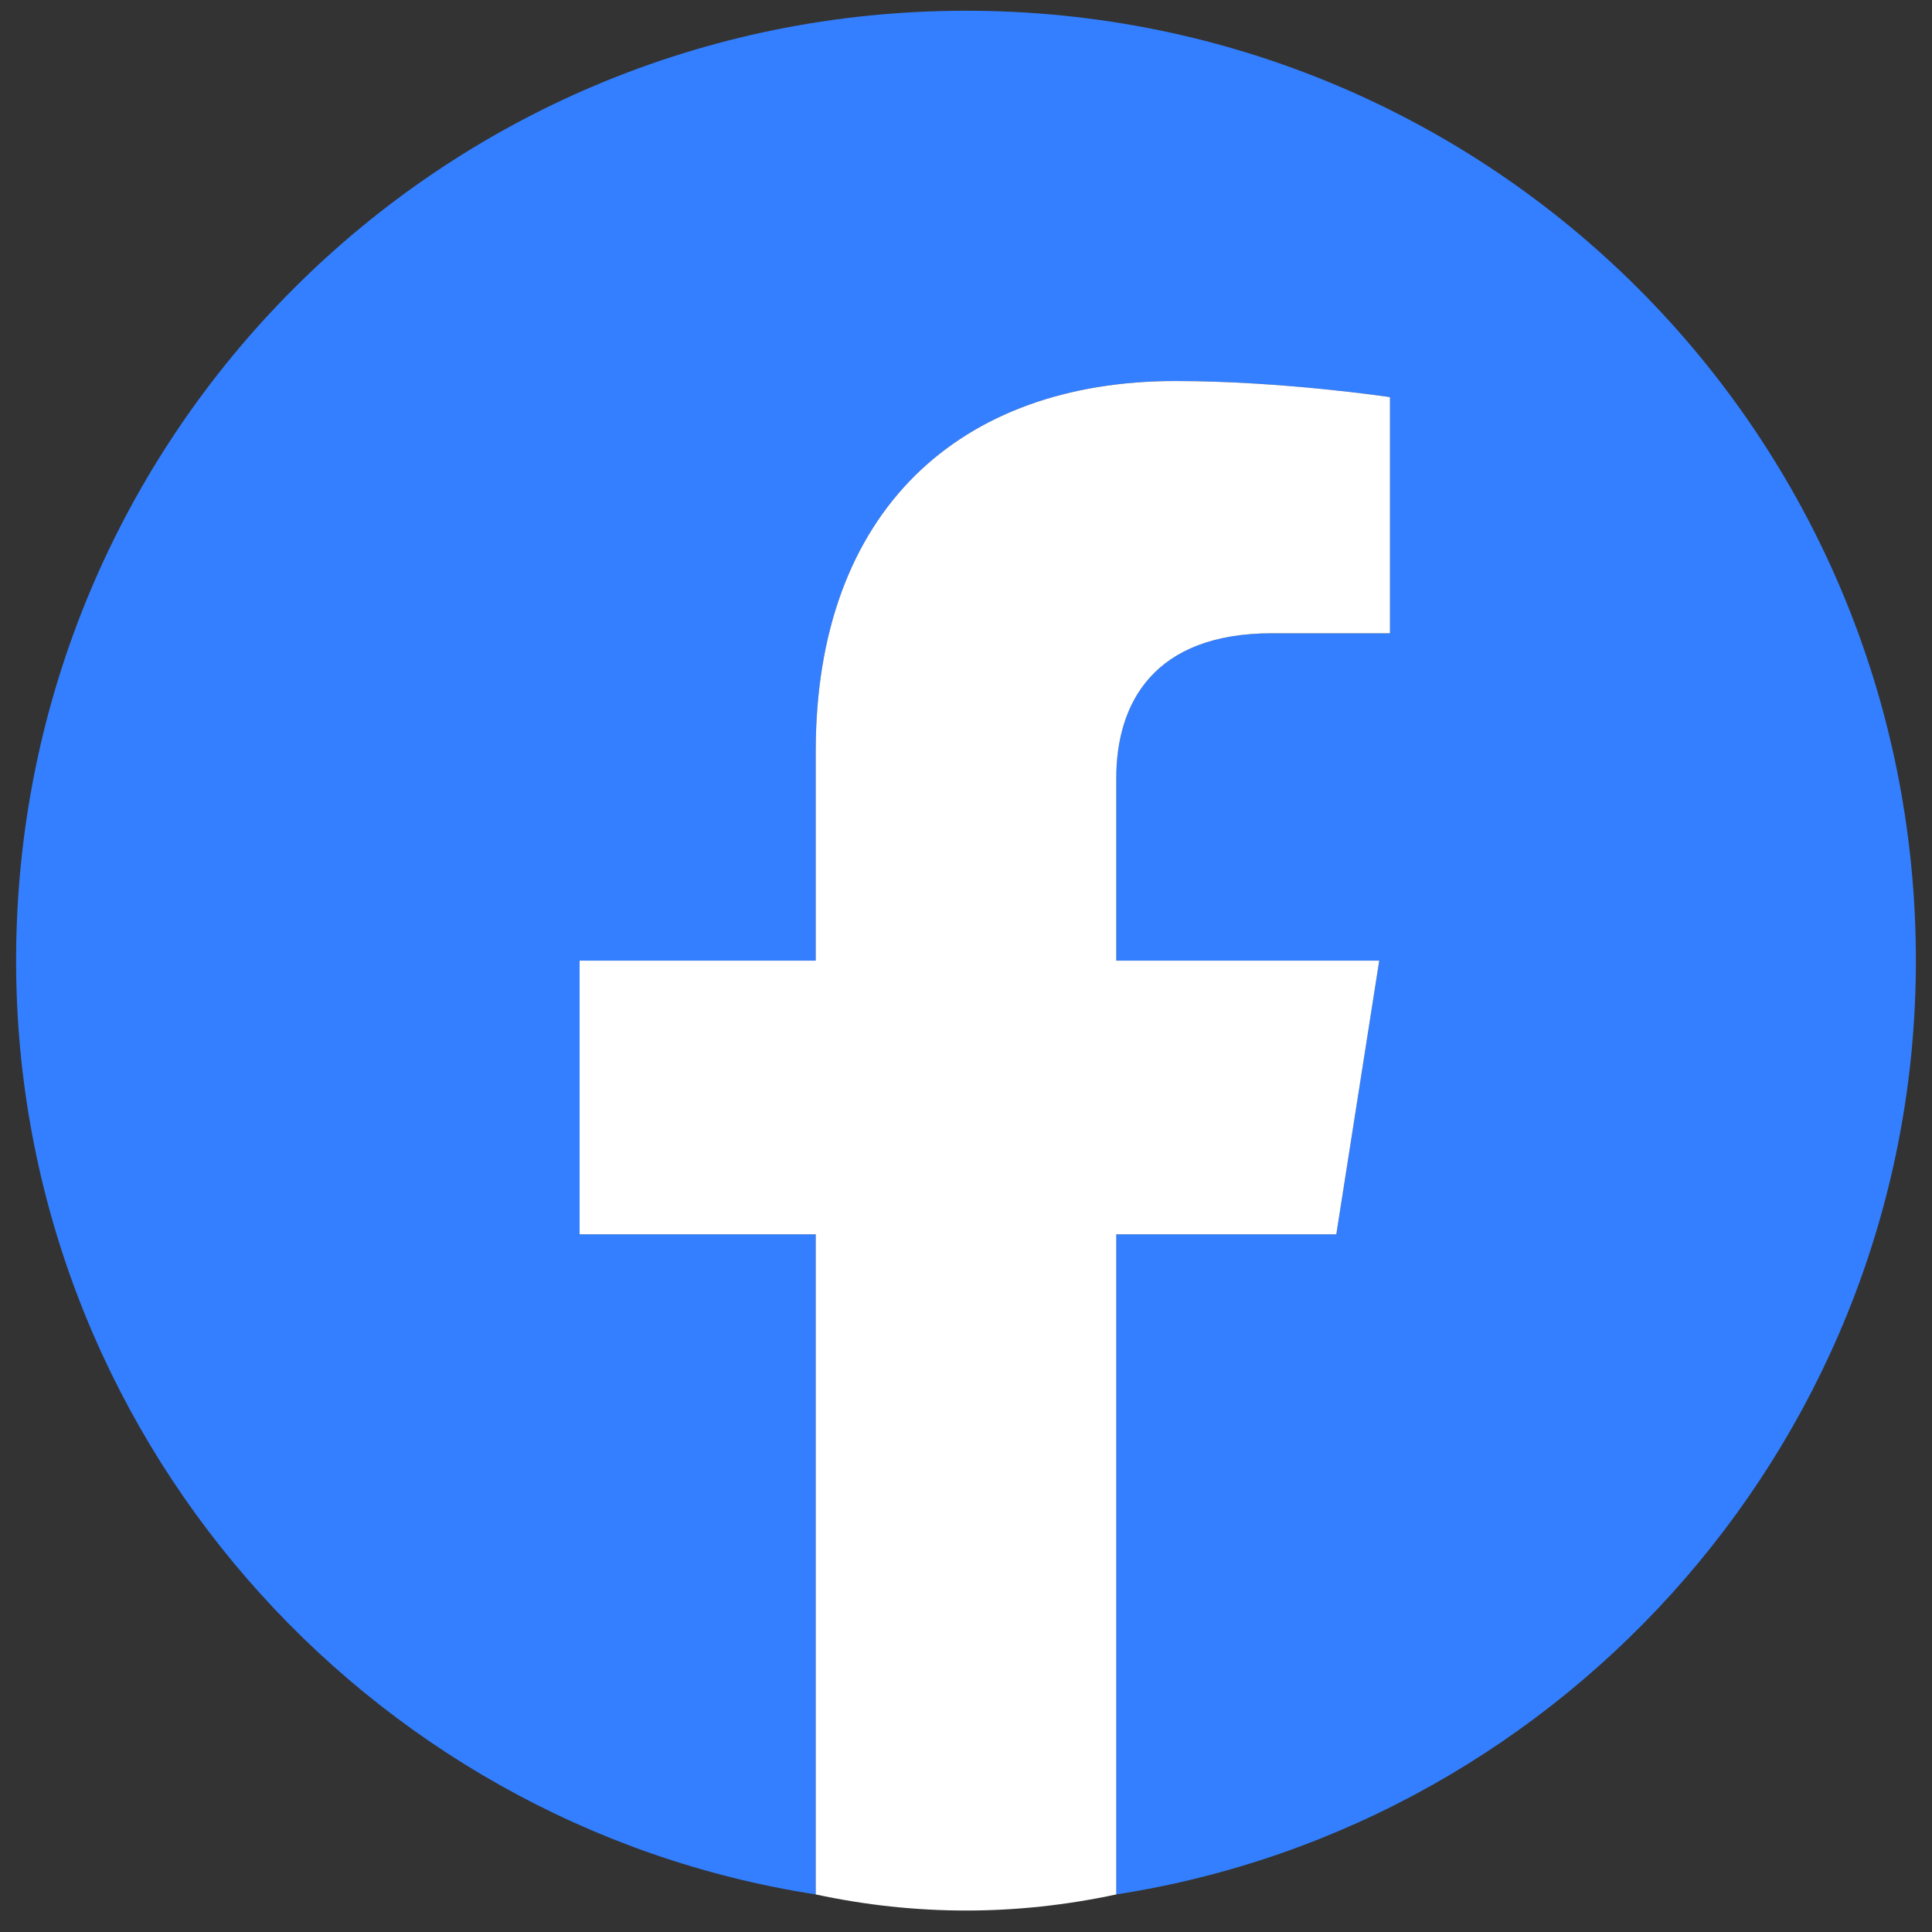 <svg version="1.2" xmlns="http://www.w3.org/2000/svg" viewBox="0 0 36 36" width="36" height="36">
	<rect x="0" y="0" width="36" height="36" fill="#333333" stroke="none"/>
	<title>18764668-ai</title>
	<style>
		tspan { white-space:pre } 
		.s0 { fill: #337fff } 
		.s1 { fill: #ffffff } 
	</style>
	<g id="ELEMENTS">
		<g id="&lt;Group&gt;">
			<g id="&lt;Group&gt;">
				<g id="&lt;Group&gt;">
					<g id="&lt;Group&gt;">
						<path id="&lt;Path&gt;" class="s0" d="m35.7 17.9c0-9.8-7.9-17.7-17.7-17.7-9.8 0-17.7 7.9-17.7 17.7 0 8.8 6.5 16.1 14.9 17.4v-12.3h-4.4v-5.1h4.4v-3.9c0-4.5 2.7-6.9 6.7-6.9 2 0 4 0.3 4 0.3v4.4h-2.2c-2.2 0-2.9 1.3-2.9 2.7v3.4h4.9l-0.8 5.1h-4.1v12.3c8.4-1.3 14.9-8.6 14.9-17.4z"/>
						<path id="&lt;Path&gt;" class="s1" d="m24.9 23l0.8-5.1h-4.9v-3.4c0-1.4 0.7-2.7 2.9-2.7h2.2v-4.4c0 0-2-0.3-4-0.3-4 0-6.7 2.4-6.7 6.9v3.9h-4.4v5.1h4.4v12.3q1.4 0.3 2.8 0.3 1.4 0 2.8-0.3v-12.3z"/>
					</g>
				</g>
			</g>
		</g>
	</g>
</svg>
